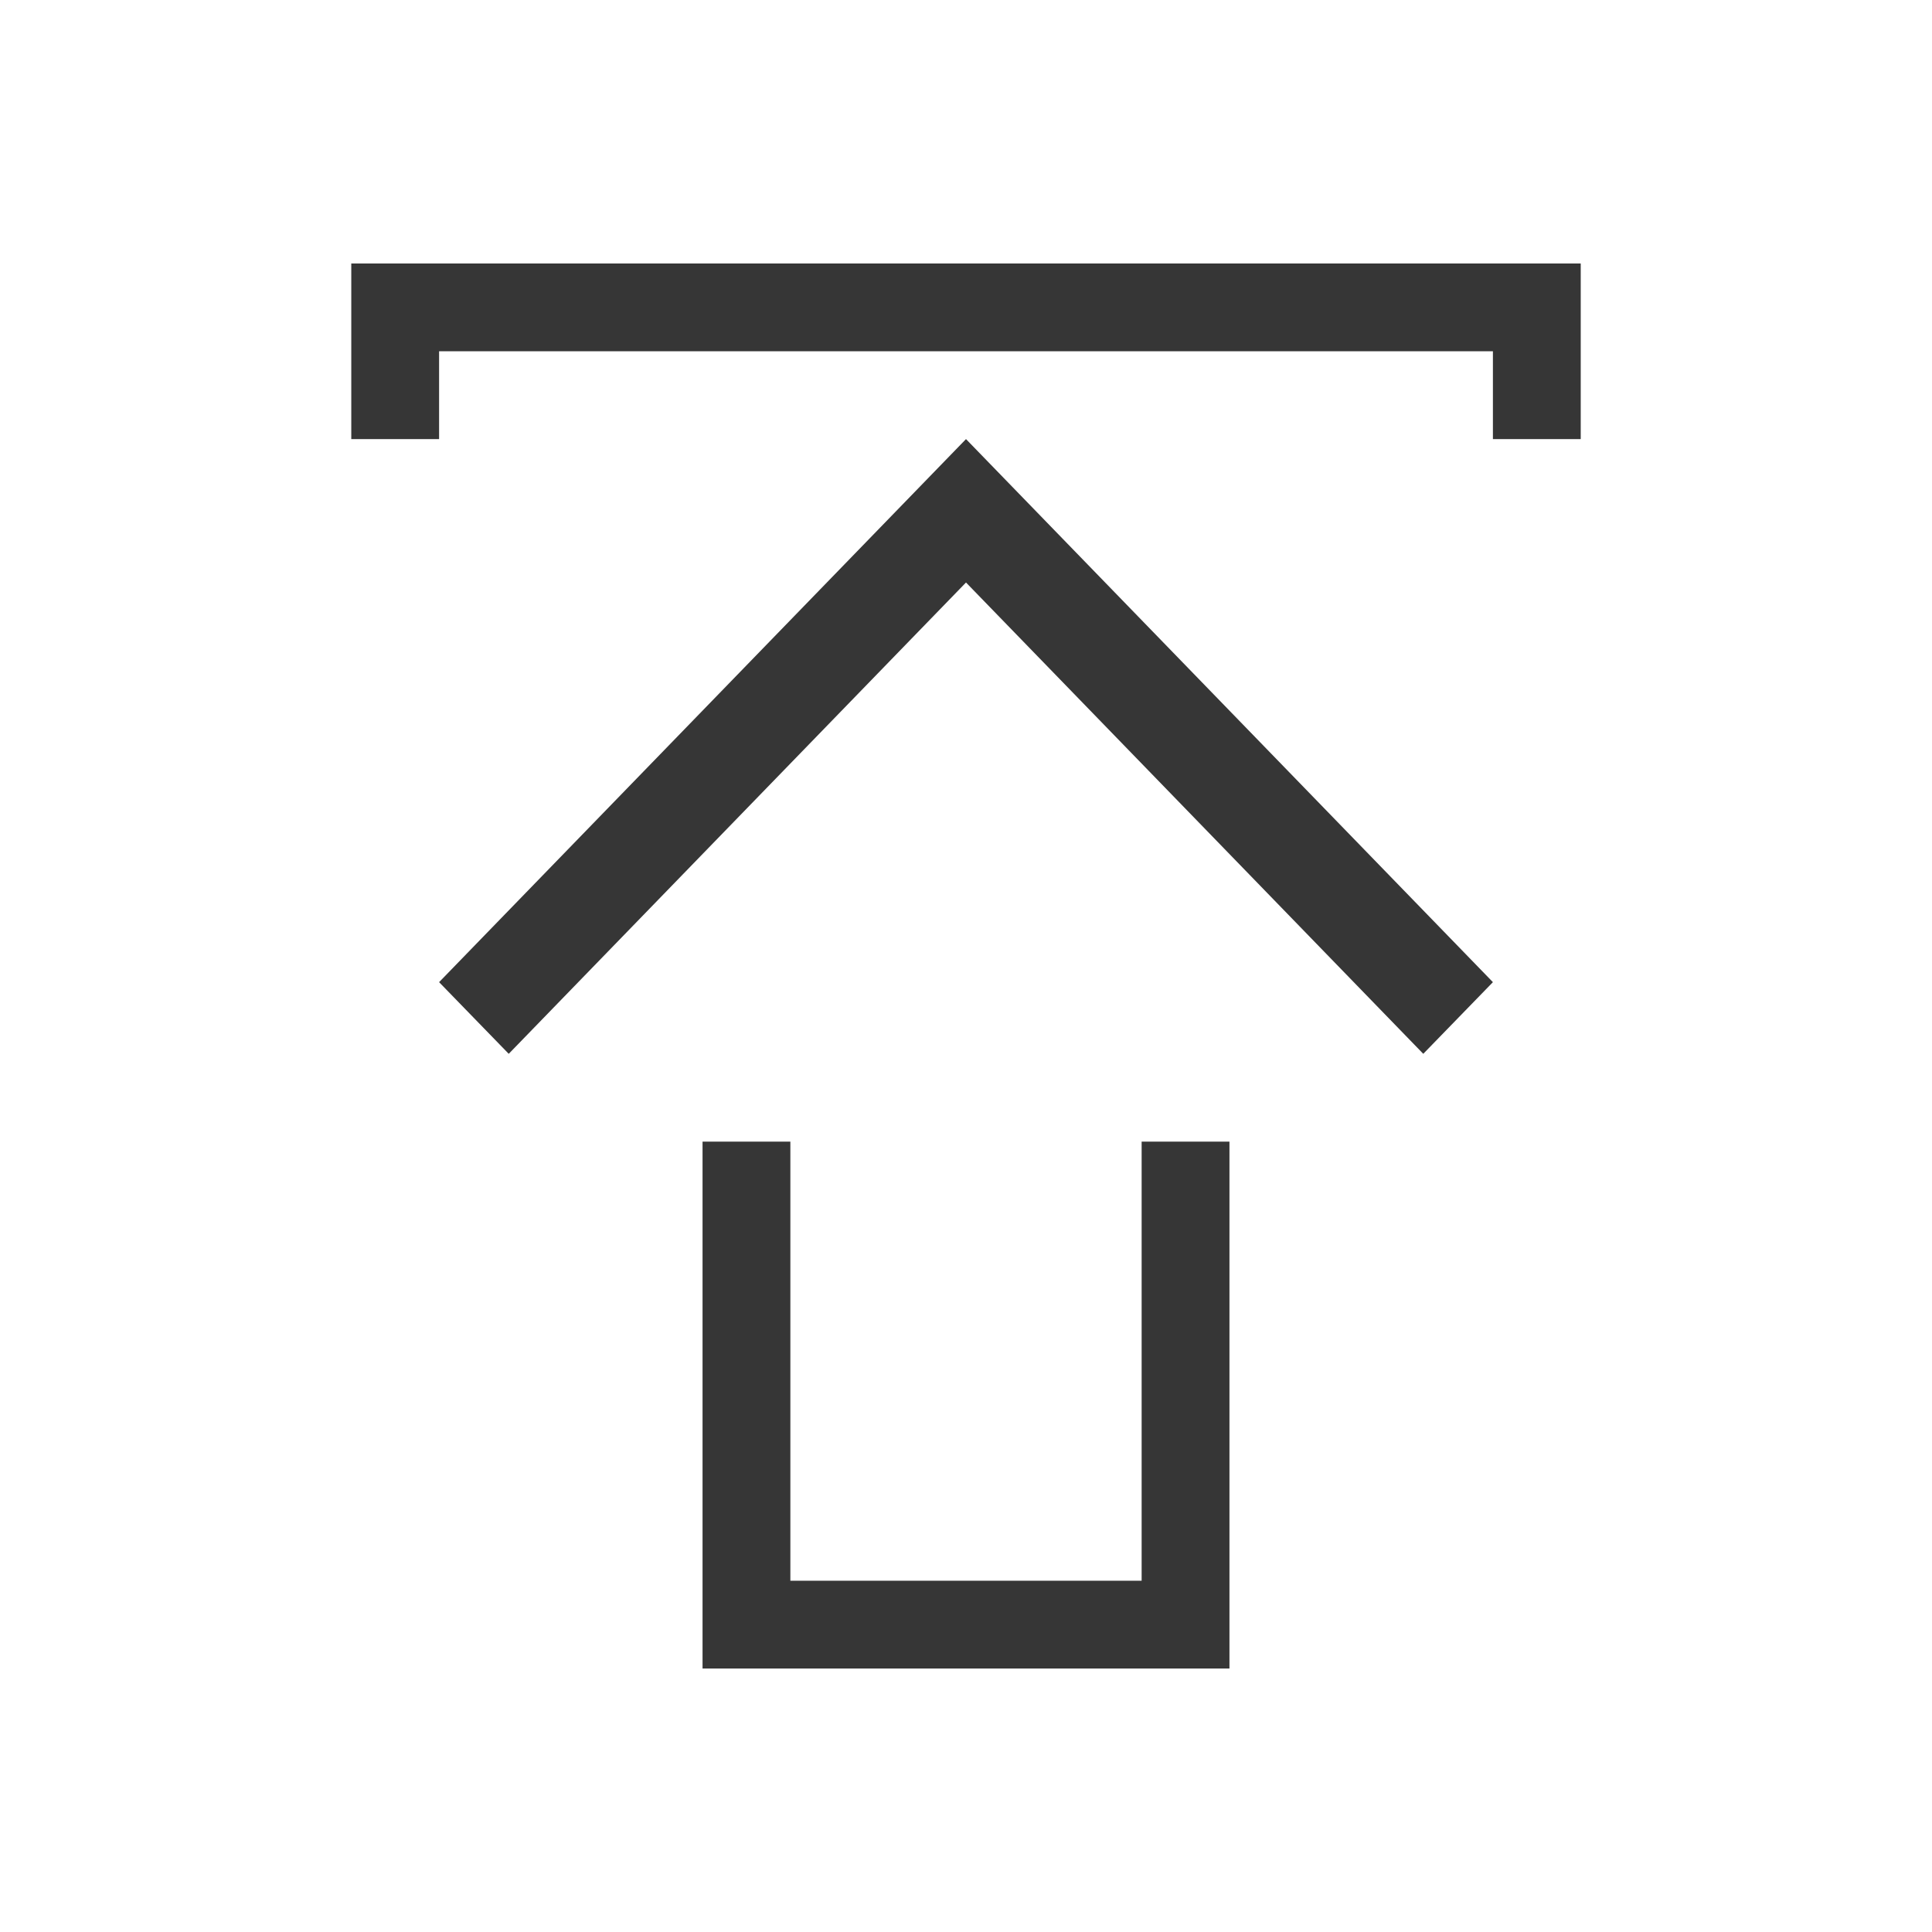 <?xml version="1.0" encoding="UTF-8"?>
<svg viewBox="0 0 22 22" xmlns="http://www.w3.org/2000/svg">
 <defs id="defs3051">
  <style id="current-color-scheme" type="text/css">.ColorScheme-Text {
        color:#363636;
      }</style>
 </defs>
 <path class="ColorScheme-Text" d="m4 3v2h1v-1h12v1h1v-2h-1-12-1zm7 2-6 6.184 0.793 0.816 5.207-5.367 5.207 5.367 0.793-0.816-6-6.184zm-3 8v6h1 4 1v-6h-1v5h-4v-5h-1z" fill="currentColor"/>
</svg>
